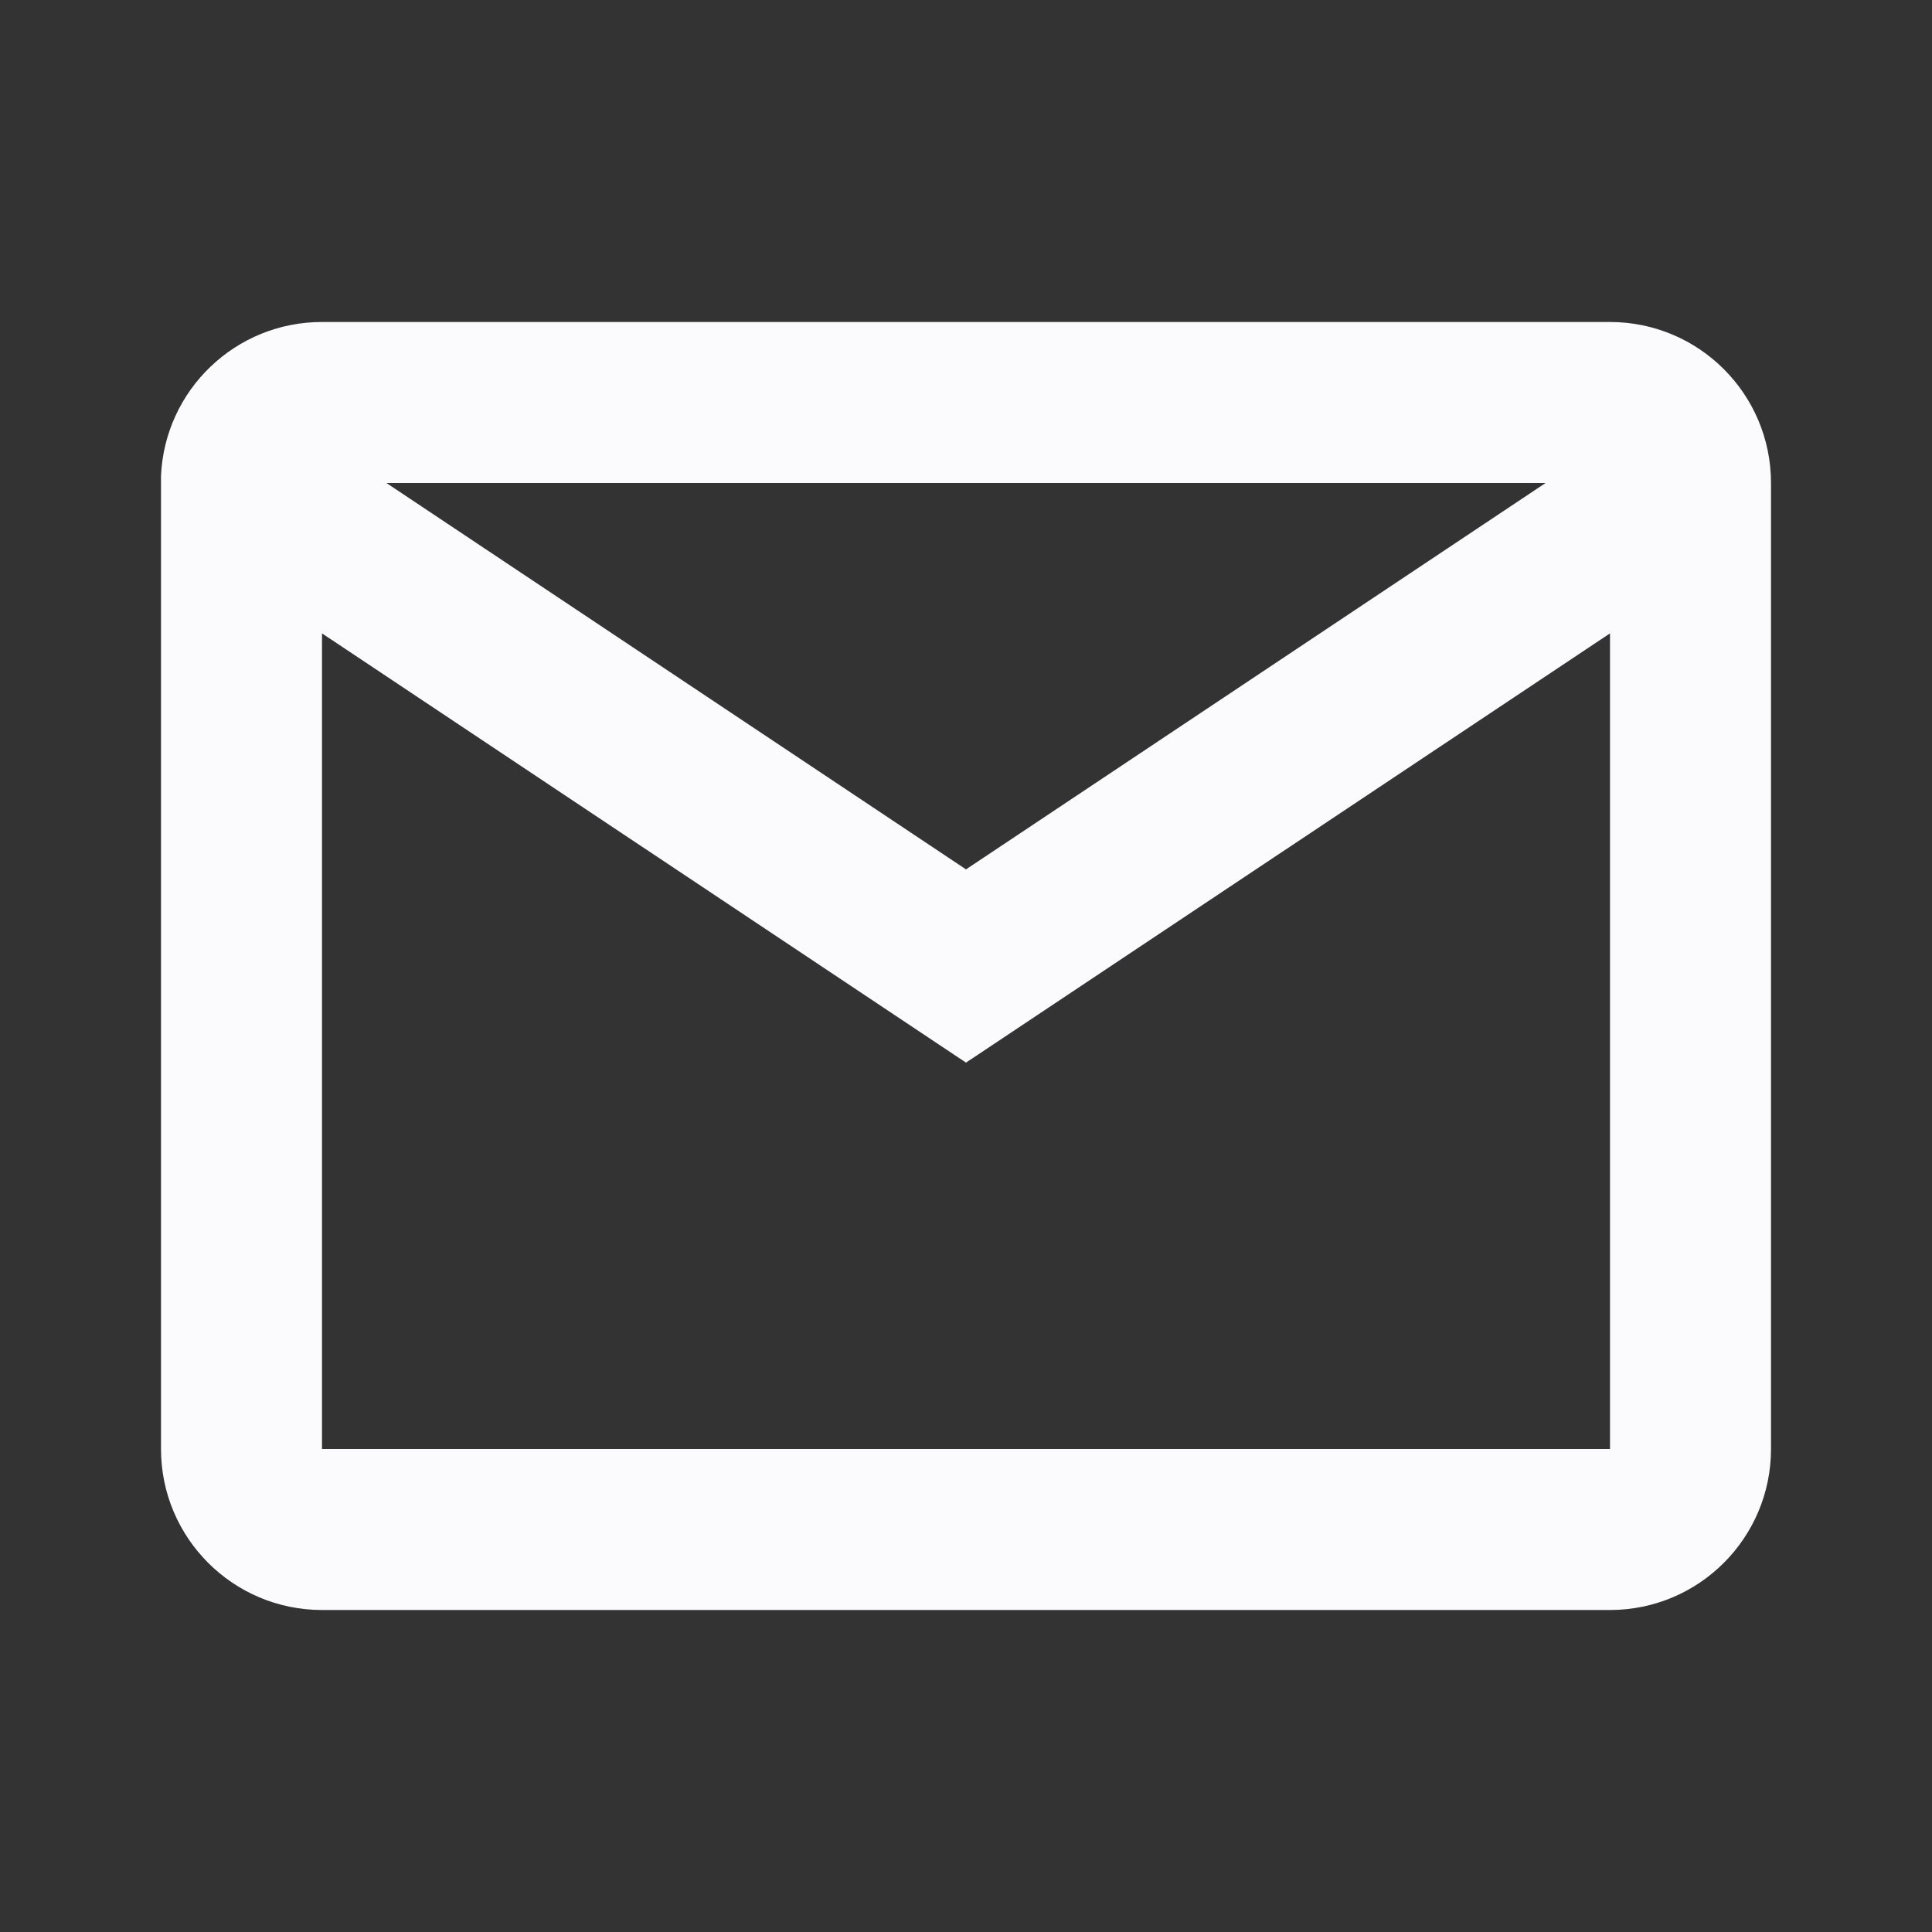 <svg width="48" height="48" viewBox="0 0 48 48" fill="none" xmlns="http://www.w3.org/2000/svg">
<rect x="0" y="0" width="48" height="48" fill="#333333" stroke="none"/>
<path d="M40 40H8C5.791 40 4 38.209 4 36V11.826C4.093 9.685 5.857 7.998 8 8H40C42.209 8 44 9.791 44 12V36C44 38.209 42.209 40 40 40ZM8 15.736V36H40V15.736L24 26.4L8 15.736ZM9.6 12L24 21.6L38.4 12H9.6Z" fill="#FBFBFD"/>
</svg>
